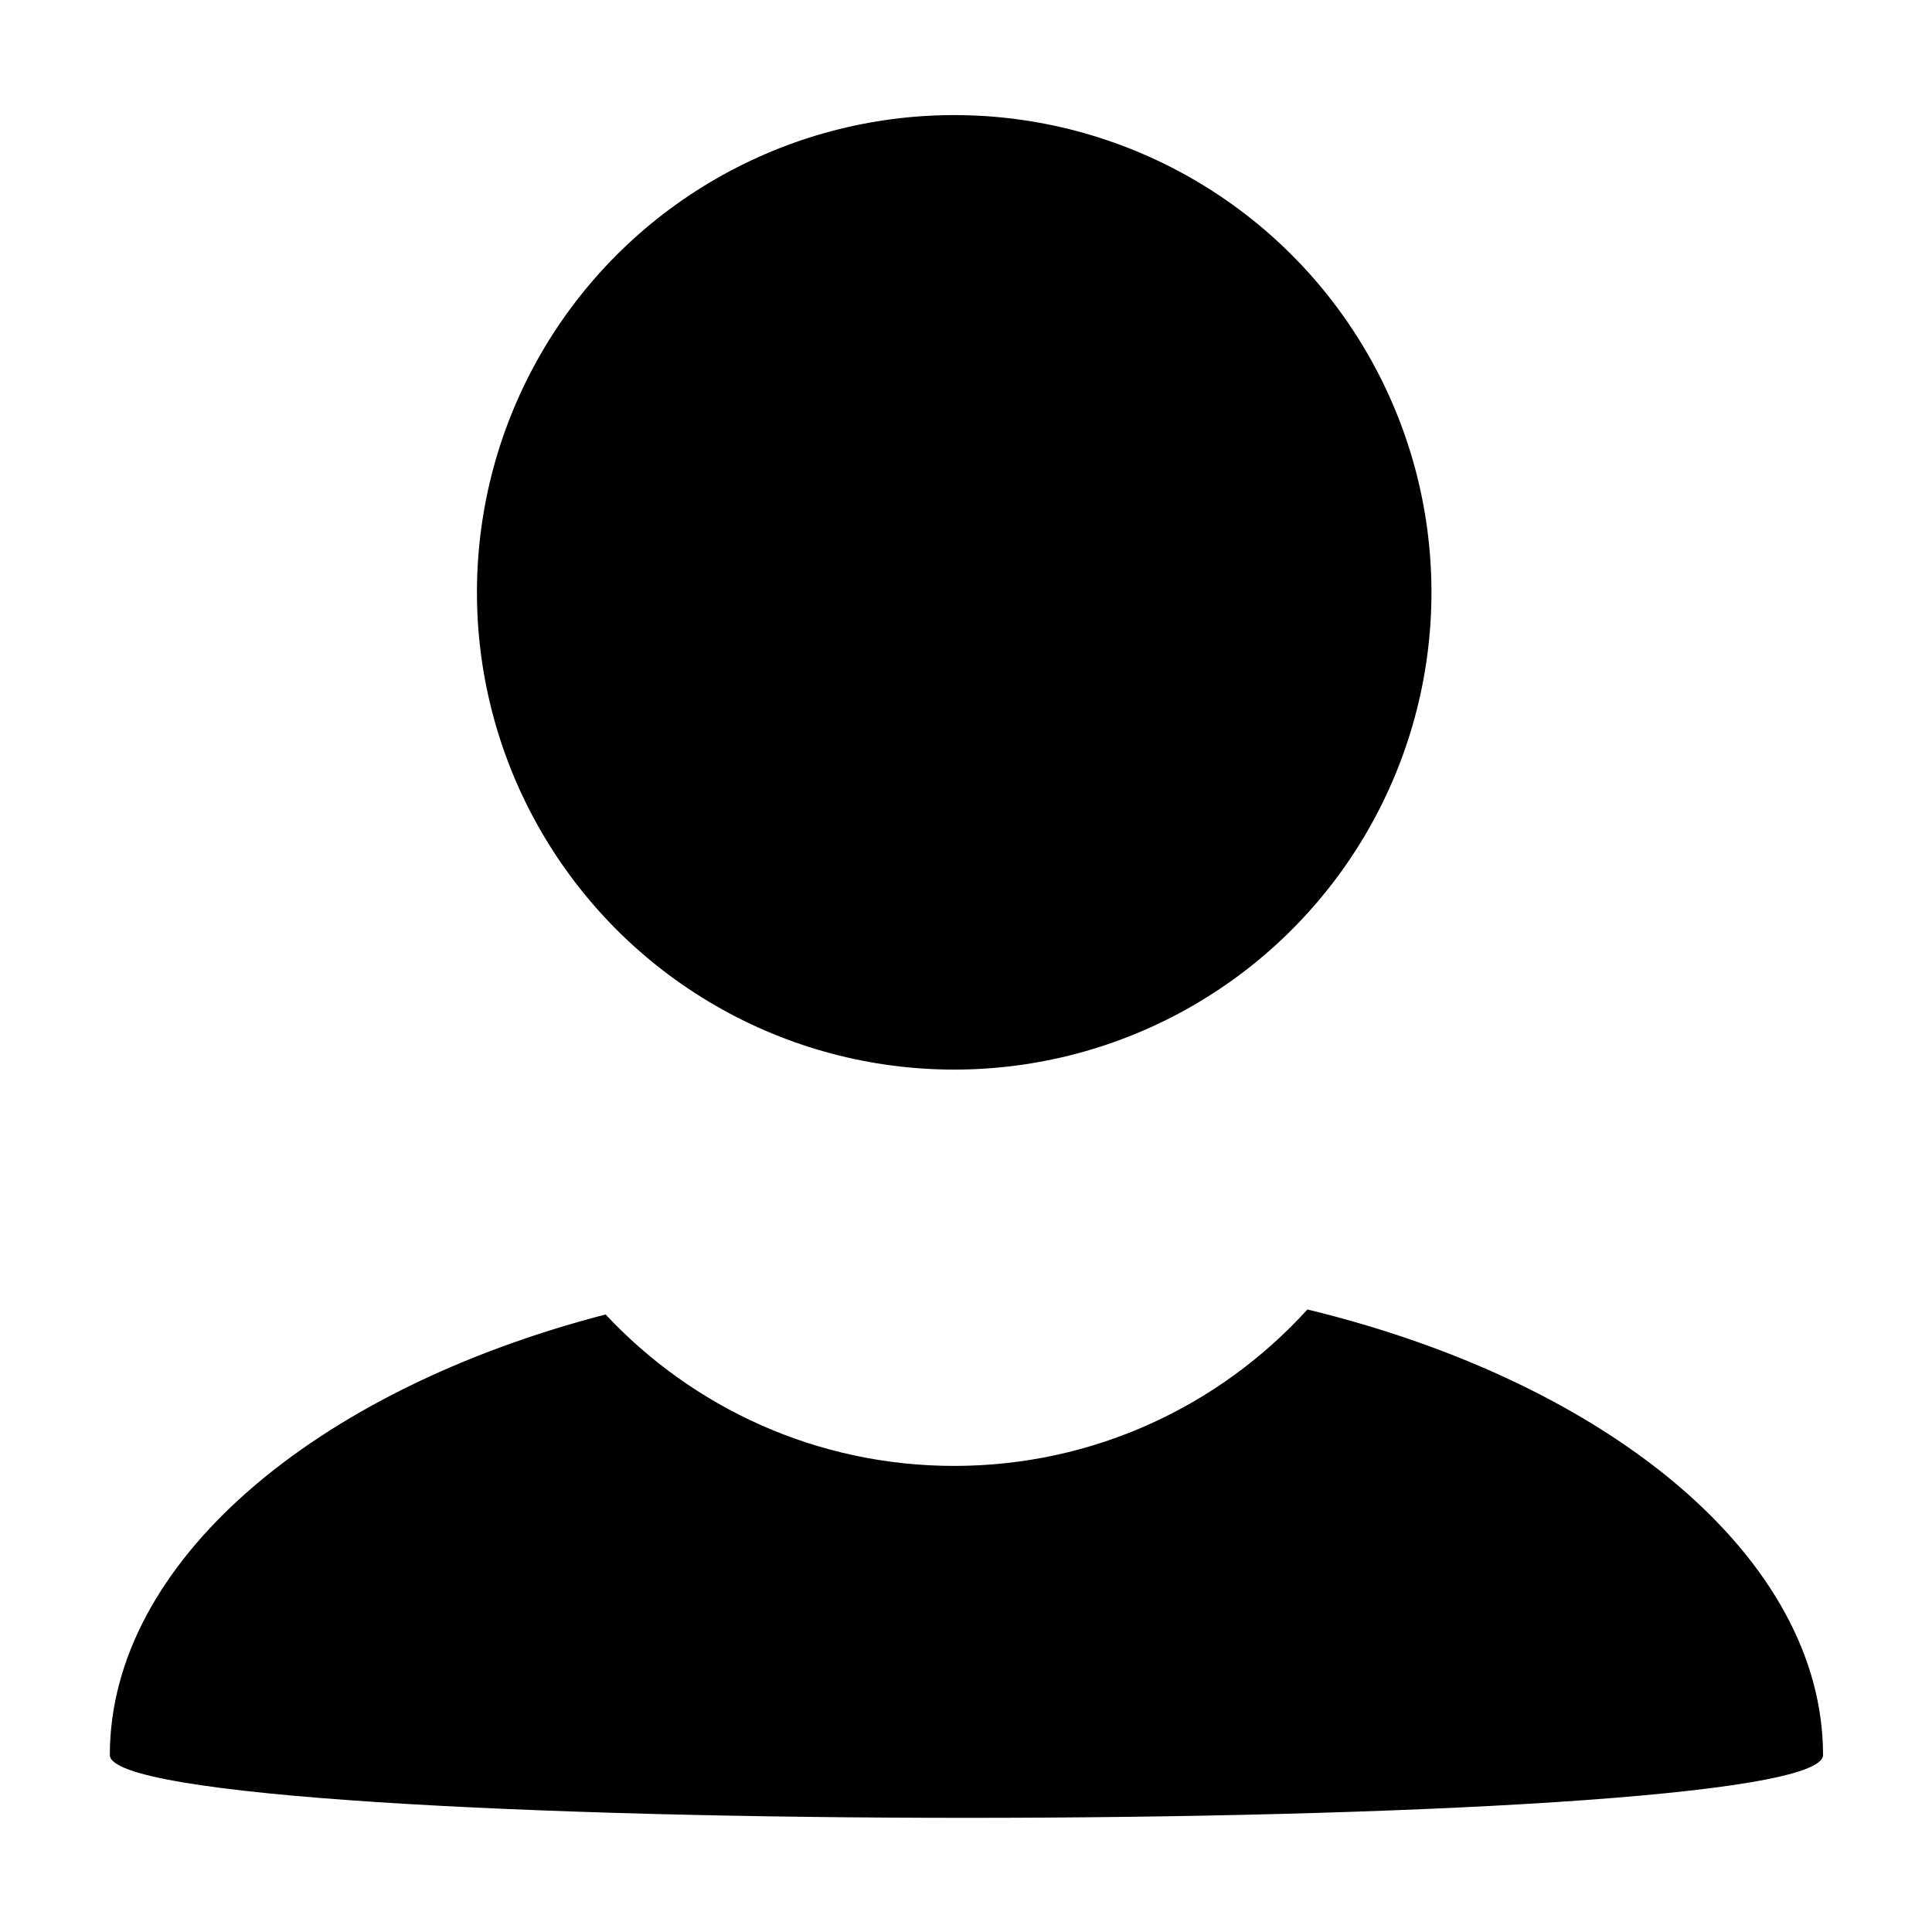 <?xml version="1.0" encoding="UTF-8"?>
<!DOCTYPE svg  PUBLIC '-//W3C//DTD SVG 1.1//EN'  'http://www.w3.org/Graphics/SVG/1.1/DTD/svg11.dtd'>
<svg clip-rule="evenodd" fill-rule="evenodd" stroke-linejoin="round" stroke-miterlimit="2" version="1.1" viewBox="0 0 512 512" xml:space="preserve" xmlns="http://www.w3.org/2000/svg">
    <g transform="matrix(6.486 0 0 6.486 -1404.3 -1404.3)">
        <g transform="matrix(.975 0 0 .975 208.7 212.44)">
            <circle cx="48" cy="29" r="20"/>
        </g>
        <g transform="translate(211 212.22)">
            <path d="m30.256 58c3.56 3.807 8.626 6.188 14.244 6.188 5.718 0 10.864-2.466 14.432-6.392 12.393 3.003 21.068 10.2 21.068 18.204 0 3.423-70 3.423-70 0 0-7.828 8.298-14.898 20.256-18z"/>
        </g>
    </g>
</svg>
